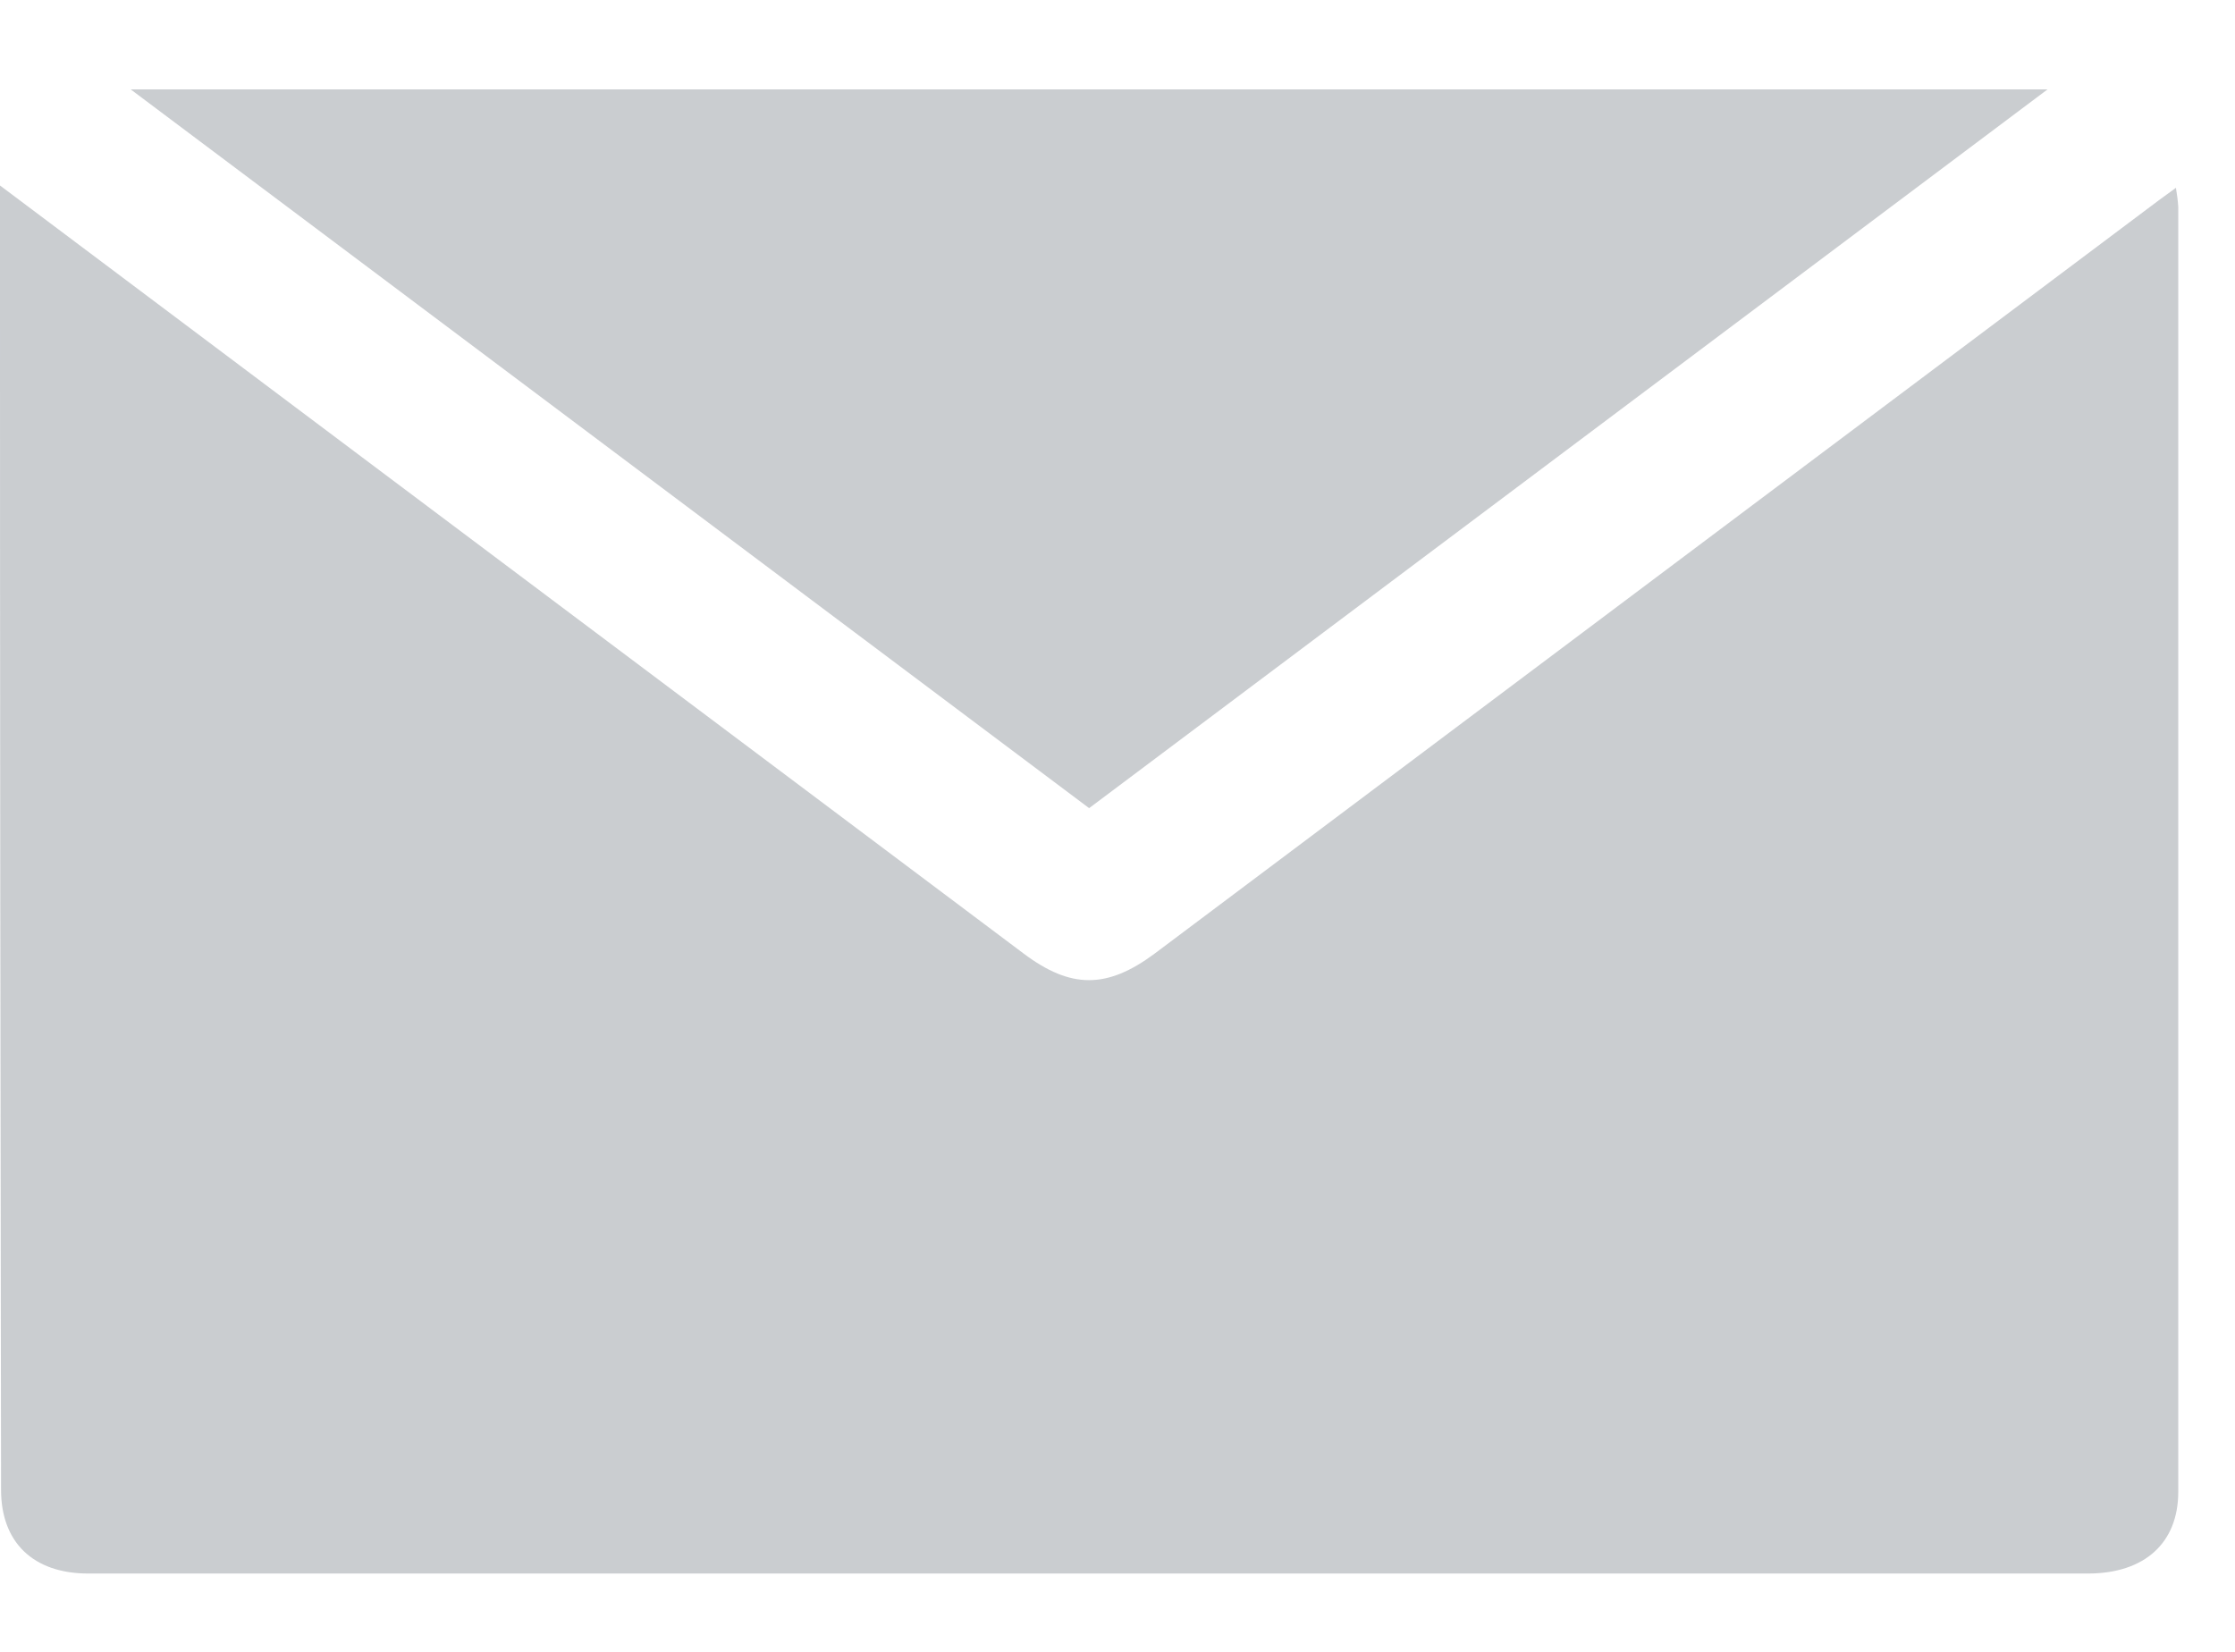 <?xml version="1.0" encoding="UTF-8"?>
<svg width="23px" height="17px" viewBox="0 0 23 17" version="1.1" xmlns="http://www.w3.org/2000/svg" xmlns:xlink="http://www.w3.org/1999/xlink">
    <!-- Generator: Sketch 46.2 (44496) - http://www.bohemiancoding.com/sketch -->
    <title>Shape</title>
    <desc>Created with Sketch.</desc>
    <defs></defs>
    <g id="Landing" stroke="none" stroke-width="1" fill="none" fill-rule="evenodd" opacity="0.3">
        <g id="1440" transform="translate(-221, -3829)" fill-rule="nonzero" fill="#4C5661">
            <g id="//-footer" transform="translate(0, 3156)">
                <g id="::-social" transform="translate(137, 672)">
                    <g id="Shape">
                        <path d="M84,2.909 L87.649,5.648 L94.536,10.815 C95.02,11.178 95.392,11.178 95.881,10.815 L106.219,3.059 L106.392,2.933 C106.403,2.998 106.412,3.063 106.416,3.128 L106.416,16.354 C106.416,16.878 106.071,17.194 105.486,17.194 L84.908,17.194 C84.338,17.194 84.011,16.869 84.011,16.334 C84.004,12.243 84,8.152 84,4.059 L84,2.909 Z M85.345,1.92 L105.071,1.92 L95.208,9.317 L85.345,1.92 Z"></path>
                    </g>
                </g>
            </g>
        </g>
    </g>
</svg>